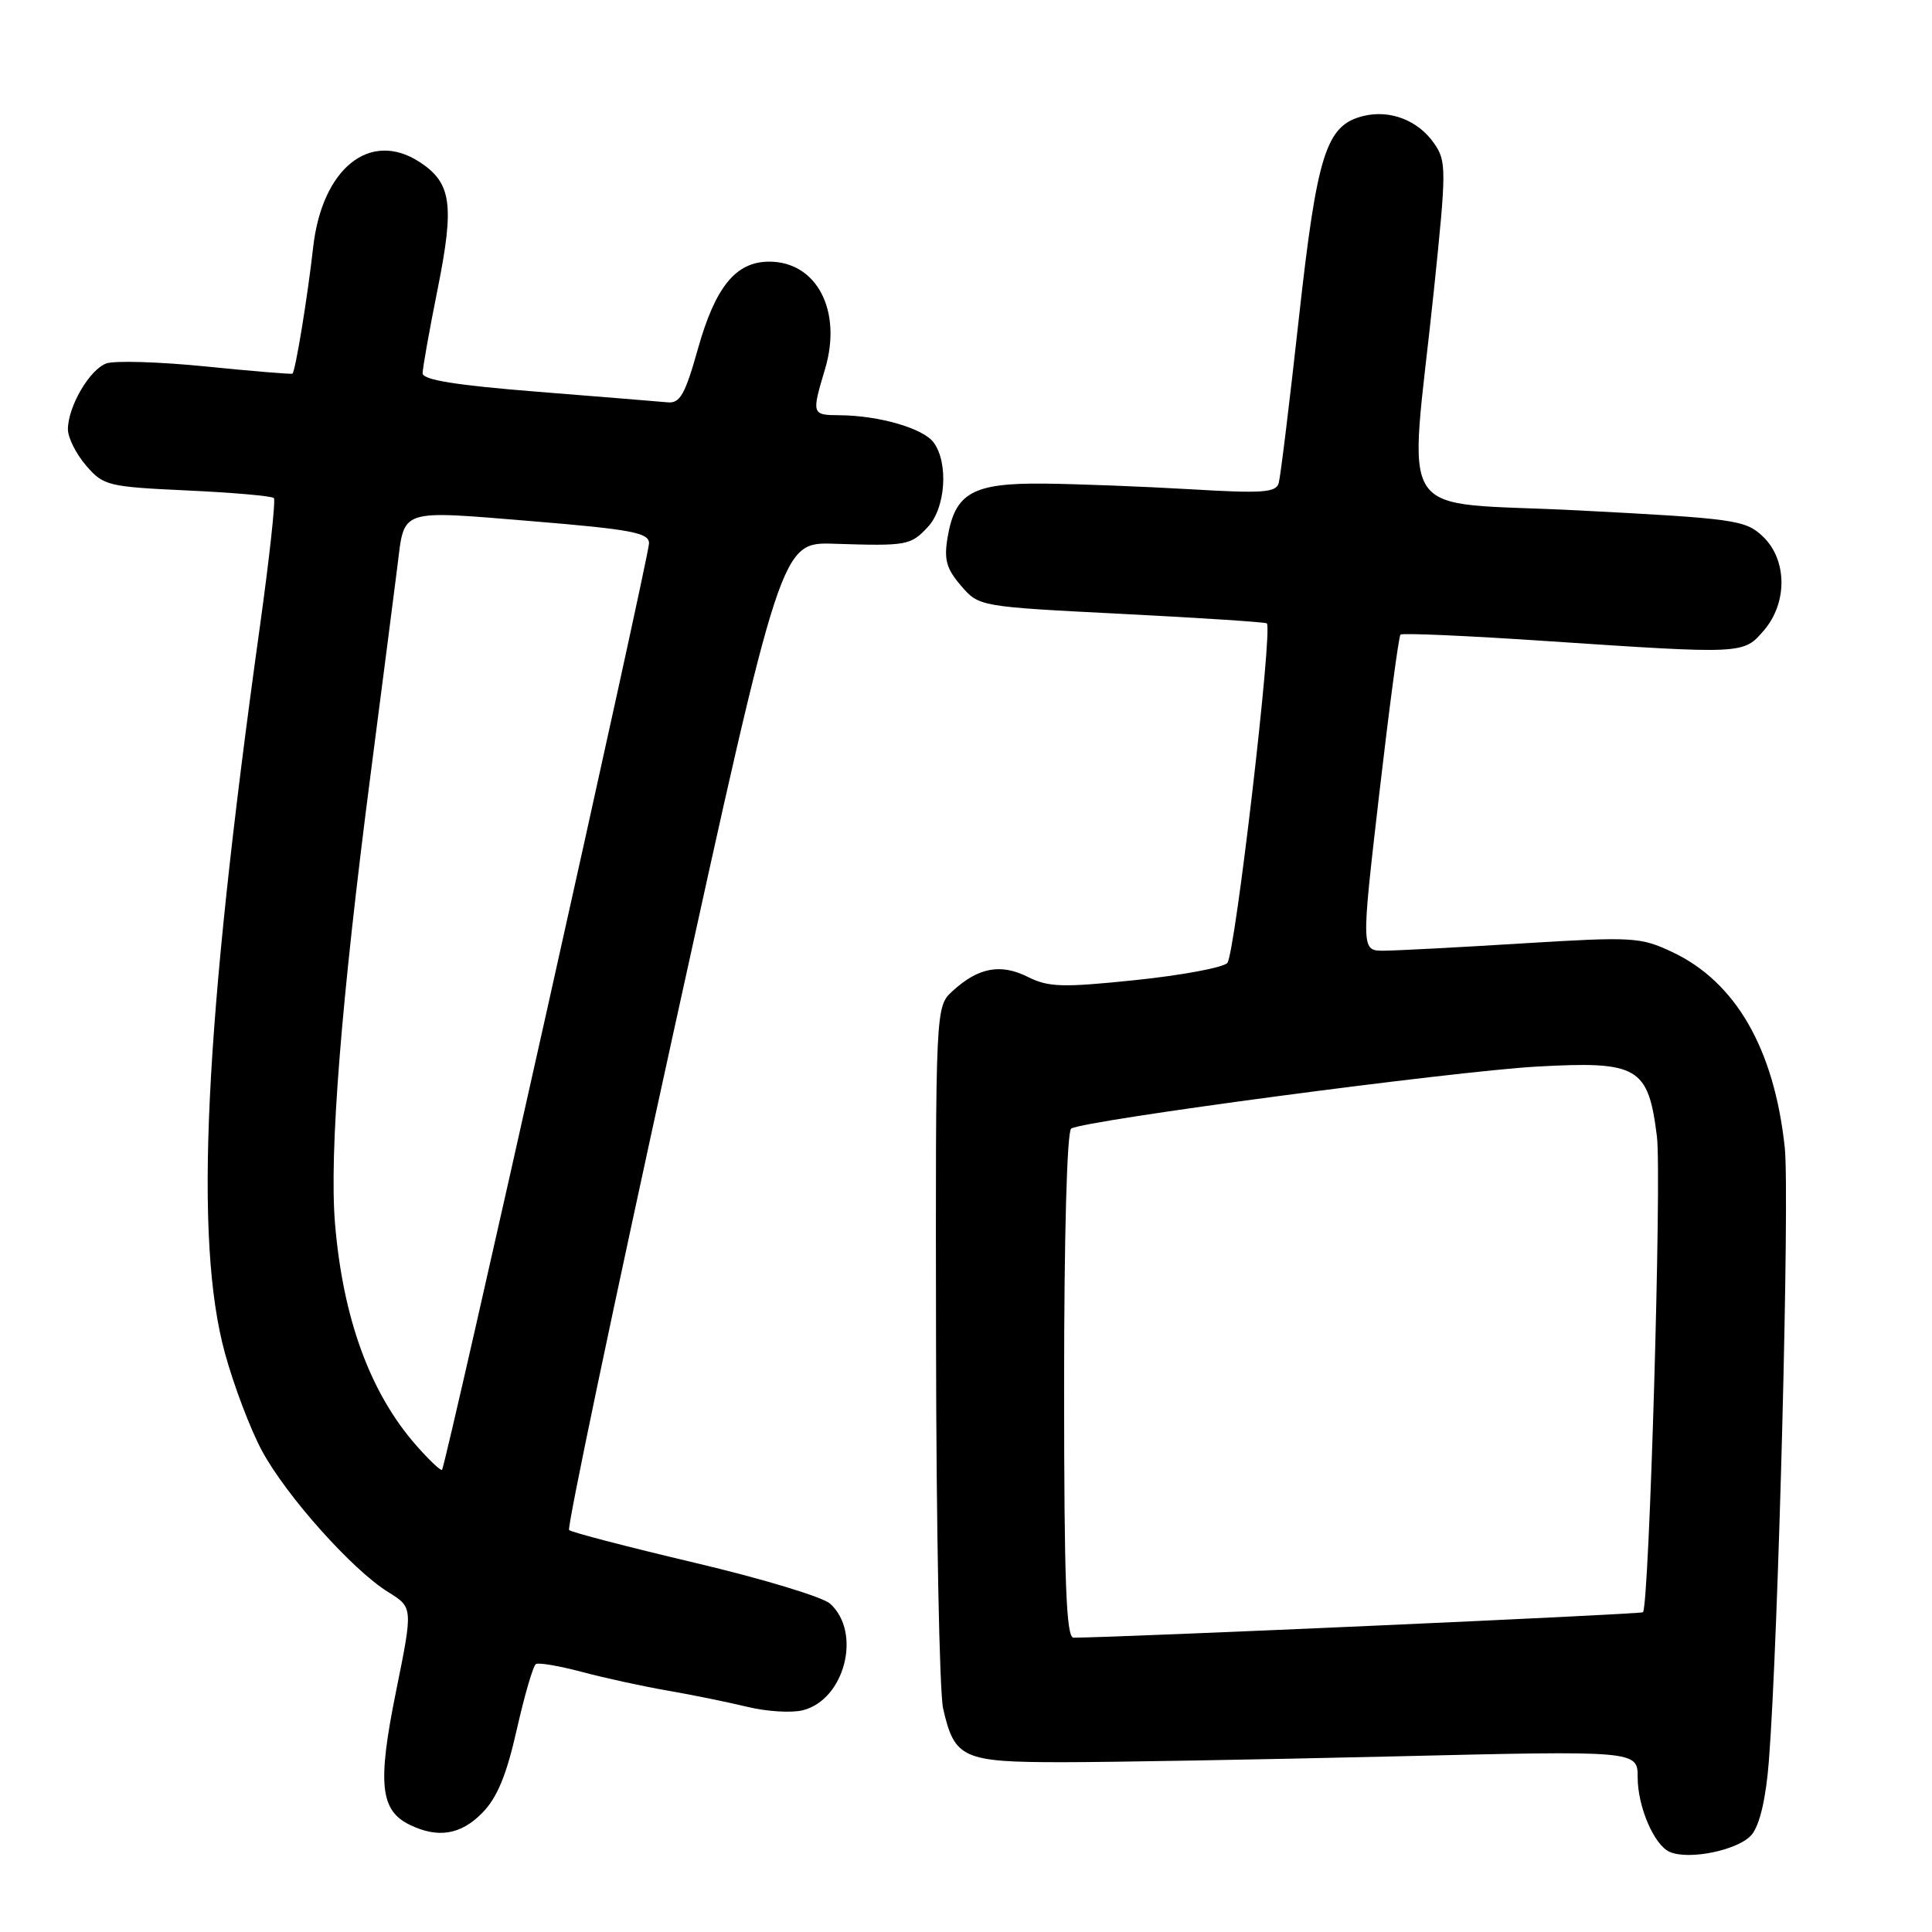 <?xml version="1.0" encoding="UTF-8" standalone="no"?>
<!DOCTYPE svg PUBLIC "-//W3C//DTD SVG 1.1//EN" "http://www.w3.org/Graphics/SVG/1.1/DTD/svg11.dtd" >
<svg xmlns="http://www.w3.org/2000/svg" xmlns:xlink="http://www.w3.org/1999/xlink" version="1.1" viewBox="0 0 256 256">
 <g >
 <path fill="currentColor"
d=" M 232.13 243.08 C 233.19 241.77 234.01 238.25 234.39 233.27 C 235.64 217.26 237.16 158.34 236.49 152.05 C 235.09 138.95 229.98 130.09 221.56 126.14 C 217.39 124.17 216.33 124.11 201.83 125.00 C 193.40 125.52 185.12 125.96 183.43 125.97 C 180.35 126.00 180.35 126.00 182.75 105.26 C 184.07 93.85 185.34 84.32 185.57 84.09 C 185.80 83.86 194.48 84.24 204.85 84.94 C 231.09 86.69 231.00 86.70 233.72 83.54 C 236.89 79.86 236.82 74.12 233.56 71.06 C 231.27 68.90 229.86 68.71 209.31 67.64 C 184.27 66.33 186.71 70.01 189.99 38.55 C 191.67 22.37 191.67 21.37 190.03 19.00 C 187.90 15.93 184.16 14.49 180.61 15.38 C 175.71 16.61 174.52 20.35 172.10 42.23 C 170.87 53.38 169.67 63.17 169.44 64.00 C 169.09 65.27 167.31 65.40 157.76 64.83 C 151.57 64.47 142.84 64.13 138.36 64.08 C 128.91 63.99 126.57 65.28 125.57 71.16 C 125.06 74.13 125.39 75.34 127.33 77.60 C 129.72 80.38 129.72 80.38 148.61 81.34 C 159.00 81.87 167.66 82.43 167.86 82.60 C 168.69 83.27 163.64 126.59 162.62 127.61 C 162.00 128.22 156.52 129.24 150.43 129.87 C 140.78 130.87 138.94 130.82 136.18 129.44 C 132.58 127.64 129.63 128.20 126.23 131.31 C 123.96 133.38 123.96 133.38 124.03 177.94 C 124.06 202.45 124.48 224.25 124.97 226.39 C 126.47 233.01 127.55 233.50 140.78 233.50 C 147.23 233.50 167.01 233.15 184.75 232.73 C 217.00 231.96 217.00 231.96 217.00 235.53 C 217.00 239.39 219.18 244.48 221.23 245.38 C 223.82 246.53 230.48 245.12 232.13 243.08 Z  M 63.87 240.25 C 65.87 238.23 67.09 235.29 68.47 229.20 C 69.50 224.64 70.64 220.72 71.01 220.50 C 71.37 220.27 74.10 220.74 77.08 221.53 C 80.06 222.33 85.20 223.45 88.50 224.02 C 91.80 224.59 96.57 225.57 99.09 226.18 C 101.62 226.79 104.89 226.99 106.37 226.62 C 111.93 225.23 114.22 216.32 110.00 212.50 C 109.02 211.61 100.95 209.17 92.08 207.08 C 83.20 204.98 75.70 203.03 75.41 202.74 C 75.11 202.45 81.32 172.87 89.19 137.02 C 103.50 71.83 103.50 71.83 110.50 72.05 C 120.20 72.36 120.66 72.28 122.96 69.81 C 125.30 67.30 125.70 61.35 123.72 58.64 C 122.35 56.76 116.50 55.06 111.25 55.02 C 107.55 55.00 107.53 54.90 109.32 48.91 C 111.63 41.20 108.24 34.67 101.93 34.67 C 97.50 34.67 94.79 37.99 92.47 46.25 C 90.78 52.27 90.10 53.47 88.47 53.31 C 87.39 53.21 79.64 52.58 71.25 51.91 C 60.43 51.05 56.00 50.34 56.00 49.46 C 56.00 48.77 56.90 43.71 58.01 38.20 C 60.23 27.10 59.82 24.24 55.62 21.48 C 49.04 17.18 42.67 22.29 41.49 32.80 C 40.77 39.26 39.14 49.23 38.75 49.51 C 38.61 49.61 33.45 49.18 27.28 48.56 C 21.11 47.94 15.17 47.76 14.08 48.16 C 11.85 48.99 9.00 53.89 9.00 56.89 C 9.00 57.99 10.08 60.15 11.40 61.68 C 13.70 64.36 14.29 64.50 24.82 64.99 C 30.88 65.27 36.04 65.72 36.29 66.00 C 36.54 66.28 35.70 73.92 34.44 83.00 C 27.06 135.93 25.69 164.33 29.81 179.32 C 30.99 183.63 33.20 189.45 34.73 192.27 C 37.96 198.25 46.72 208.05 51.44 210.96 C 54.73 213.00 54.73 213.00 52.47 224.15 C 50.00 236.34 50.37 239.90 54.30 241.80 C 58.03 243.61 61.04 243.12 63.87 240.25 Z  M 141.00 183.56 C 141.00 163.72 141.38 149.88 141.94 149.54 C 143.71 148.44 192.47 141.96 203.60 141.33 C 217.07 140.58 218.40 141.35 219.55 150.58 C 220.20 155.78 218.53 212.80 217.70 213.63 C 217.44 213.90 148.37 216.98 142.25 217.00 C 141.27 217.00 141.00 209.65 141.00 183.56 Z  M 55.14 191.51 C 49.04 184.56 45.44 174.70 44.39 162.11 C 43.62 152.74 45.20 132.72 49.12 102.50 C 50.76 89.85 52.36 77.41 52.68 74.85 C 53.61 67.36 52.84 67.61 70.38 69.05 C 83.70 70.15 86.00 70.59 86.00 71.99 C 86.00 73.77 59.08 194.25 58.57 194.76 C 58.40 194.93 56.86 193.46 55.14 191.51 Z "/>
</g>
</svg>